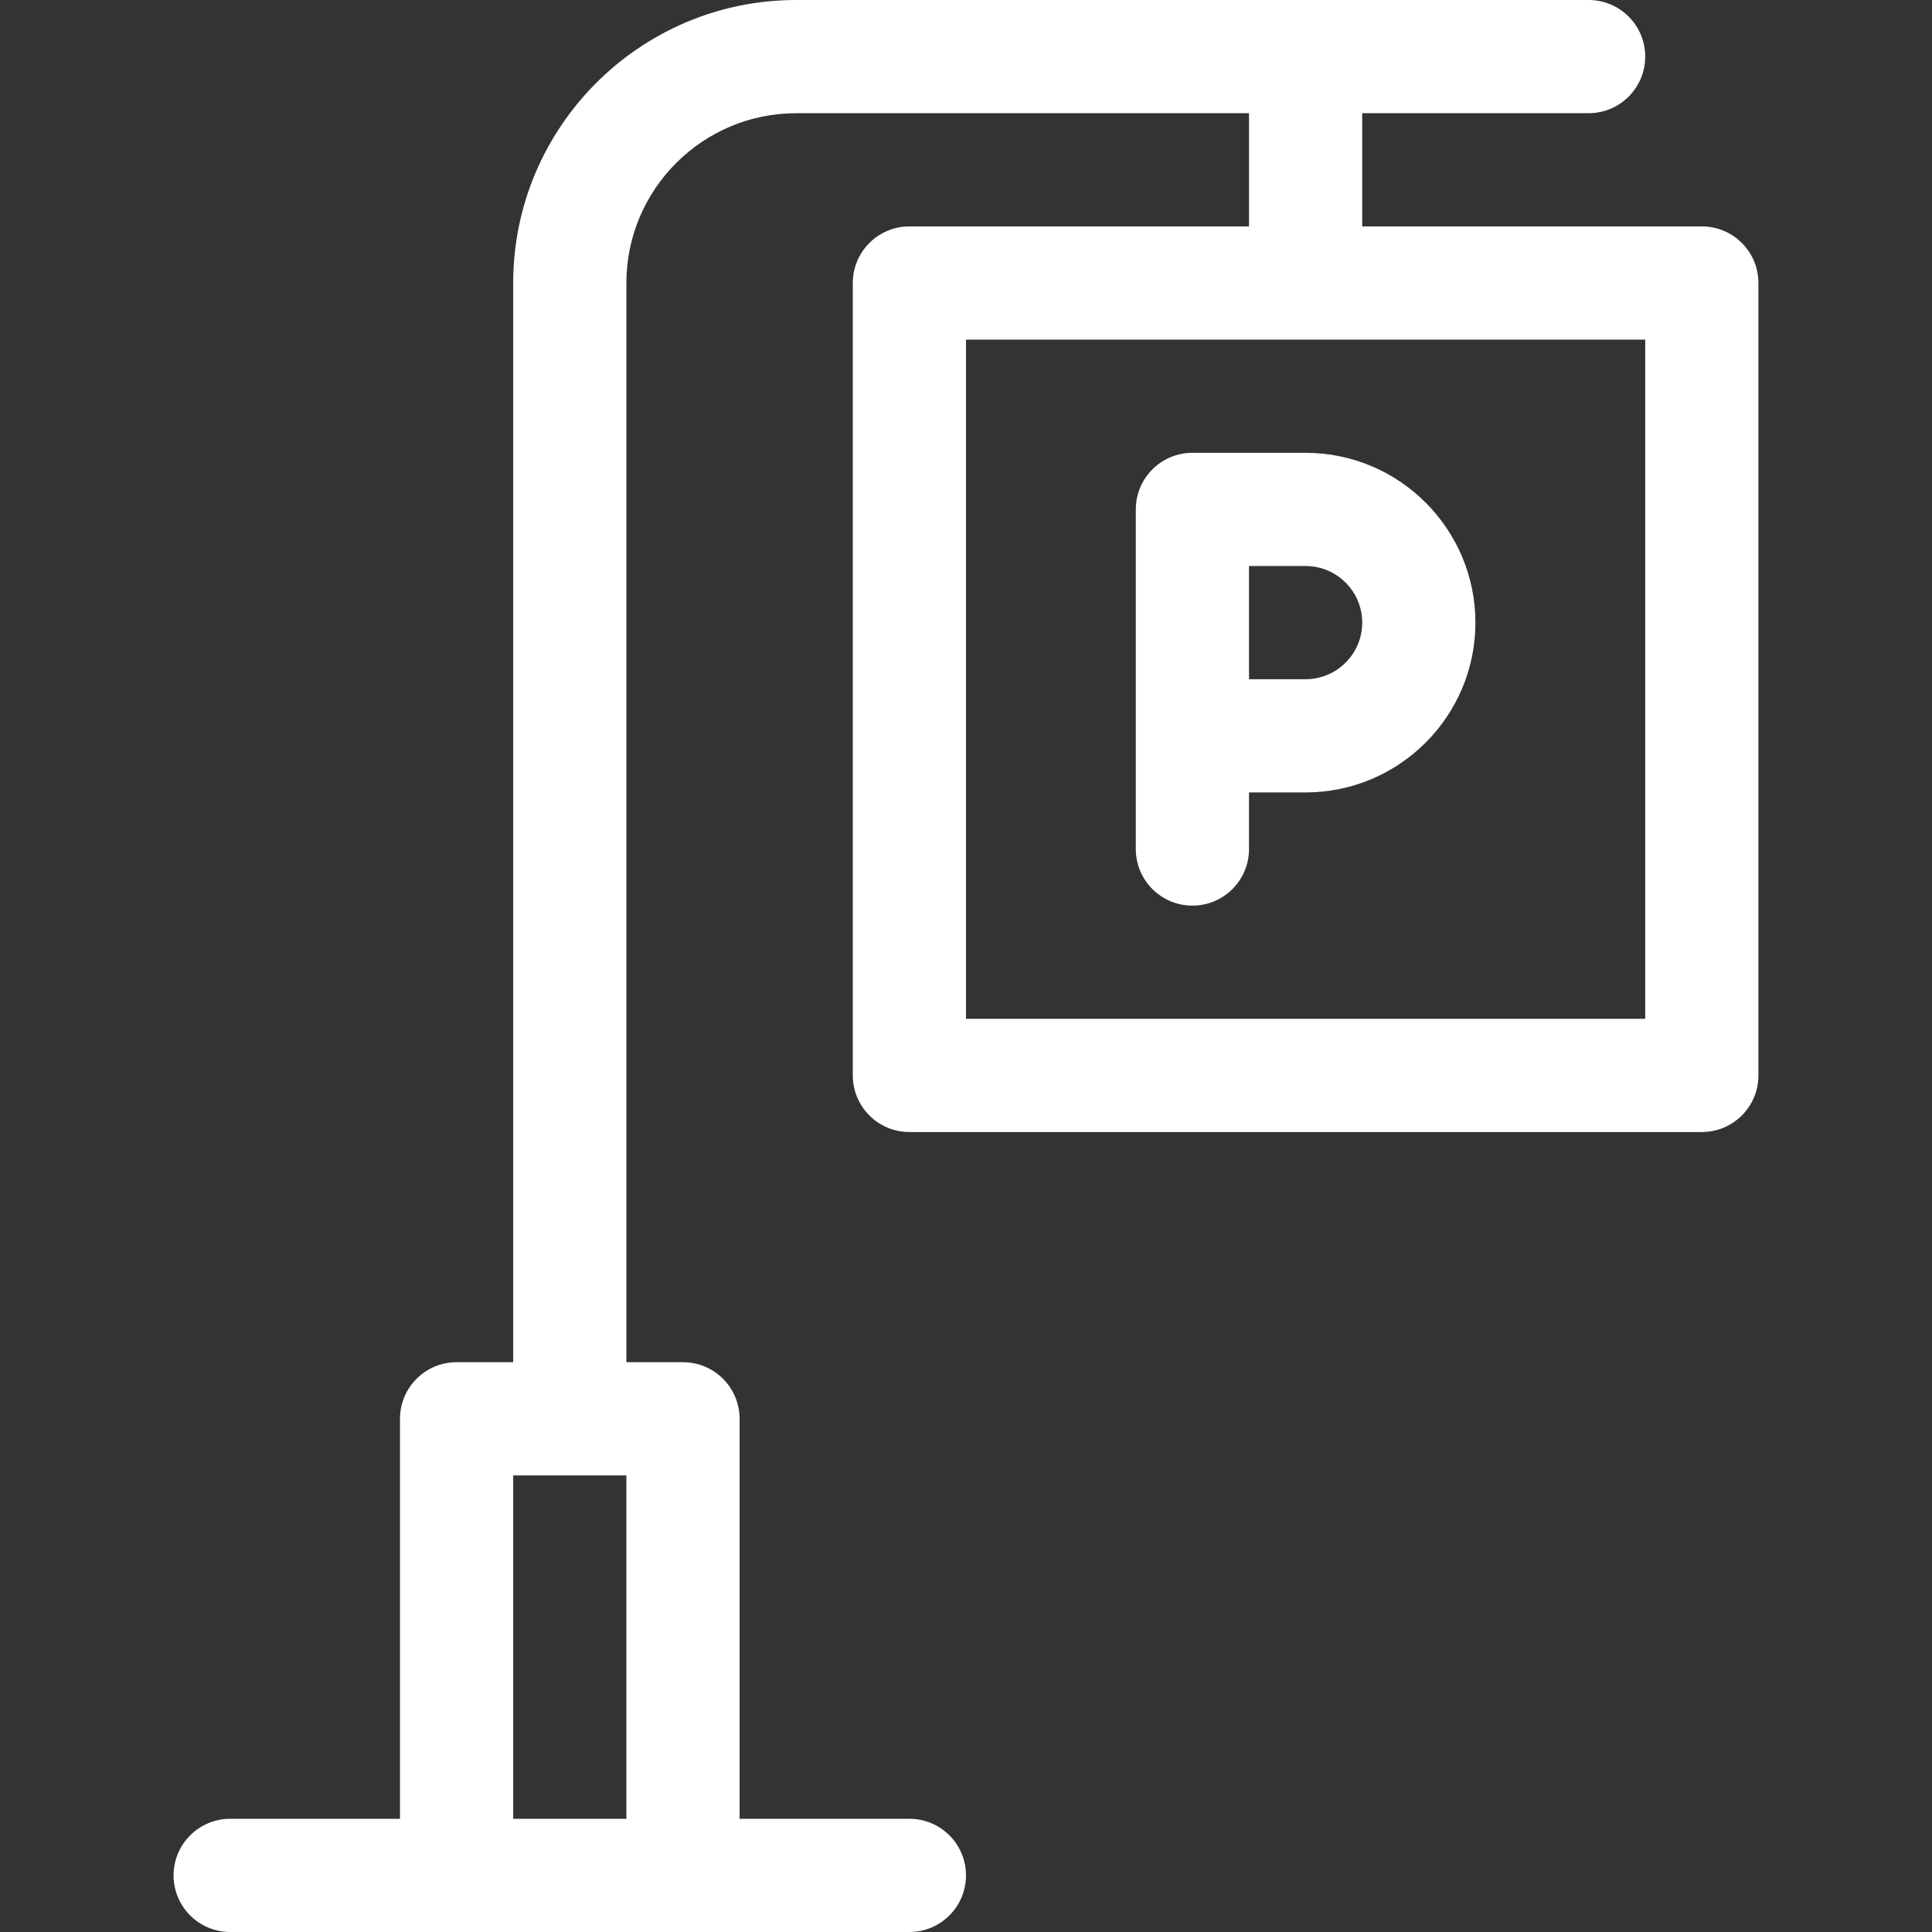 <svg id="Capa_1" enable-background="new 0 0 512 512" height="512" viewBox="0 0 512 512" width="512" xmlns="http://www.w3.org/2000/svg">
  <rect x="0" y="0" width="512" height="512" fill="#333333" stroke="none"/>
  <g><path d="m61 512h180c8.284 0 15-6.716 15-15s-6.716-15-15-15h-45v-106c0-8.284-6.716-15-15-15h-15v-286c0-24.813 20.187-45 45-45h120v30h-90c-8.284 0-15 6.716-15 15v210c0 8.284 6.716 15 15 15h210c8.284 0 15-6.716 15-15v-210c0-8.284-6.716-15-15-15h-90v-30h60c8.284 0 15-6.716 15-15s-6.716-15-15-15h-210c-41.355 0-75 33.645-75 75v286h-15c-8.284 0-15 6.716-15 15v106h-45c-8.284 0-15 6.716-15 15s6.716 15 15 15zm375-242h-180v-180h180zm-300 121h30v91h-30z" fill="#ffffff"/>
    <path d="m316 120c-8.284 0-15 6.716-15 15v90c0 8.284 6.716 15 15 15s15-6.716 15-15v-15h15c24.813 0 45-20.187 45-45s-20.187-45-45-45zm45 45c0 8.271-6.729 15-15 15h-15v-30h15c8.271 0 15 6.729 15 15z" fill="#ffffff"/></g>
</svg>
